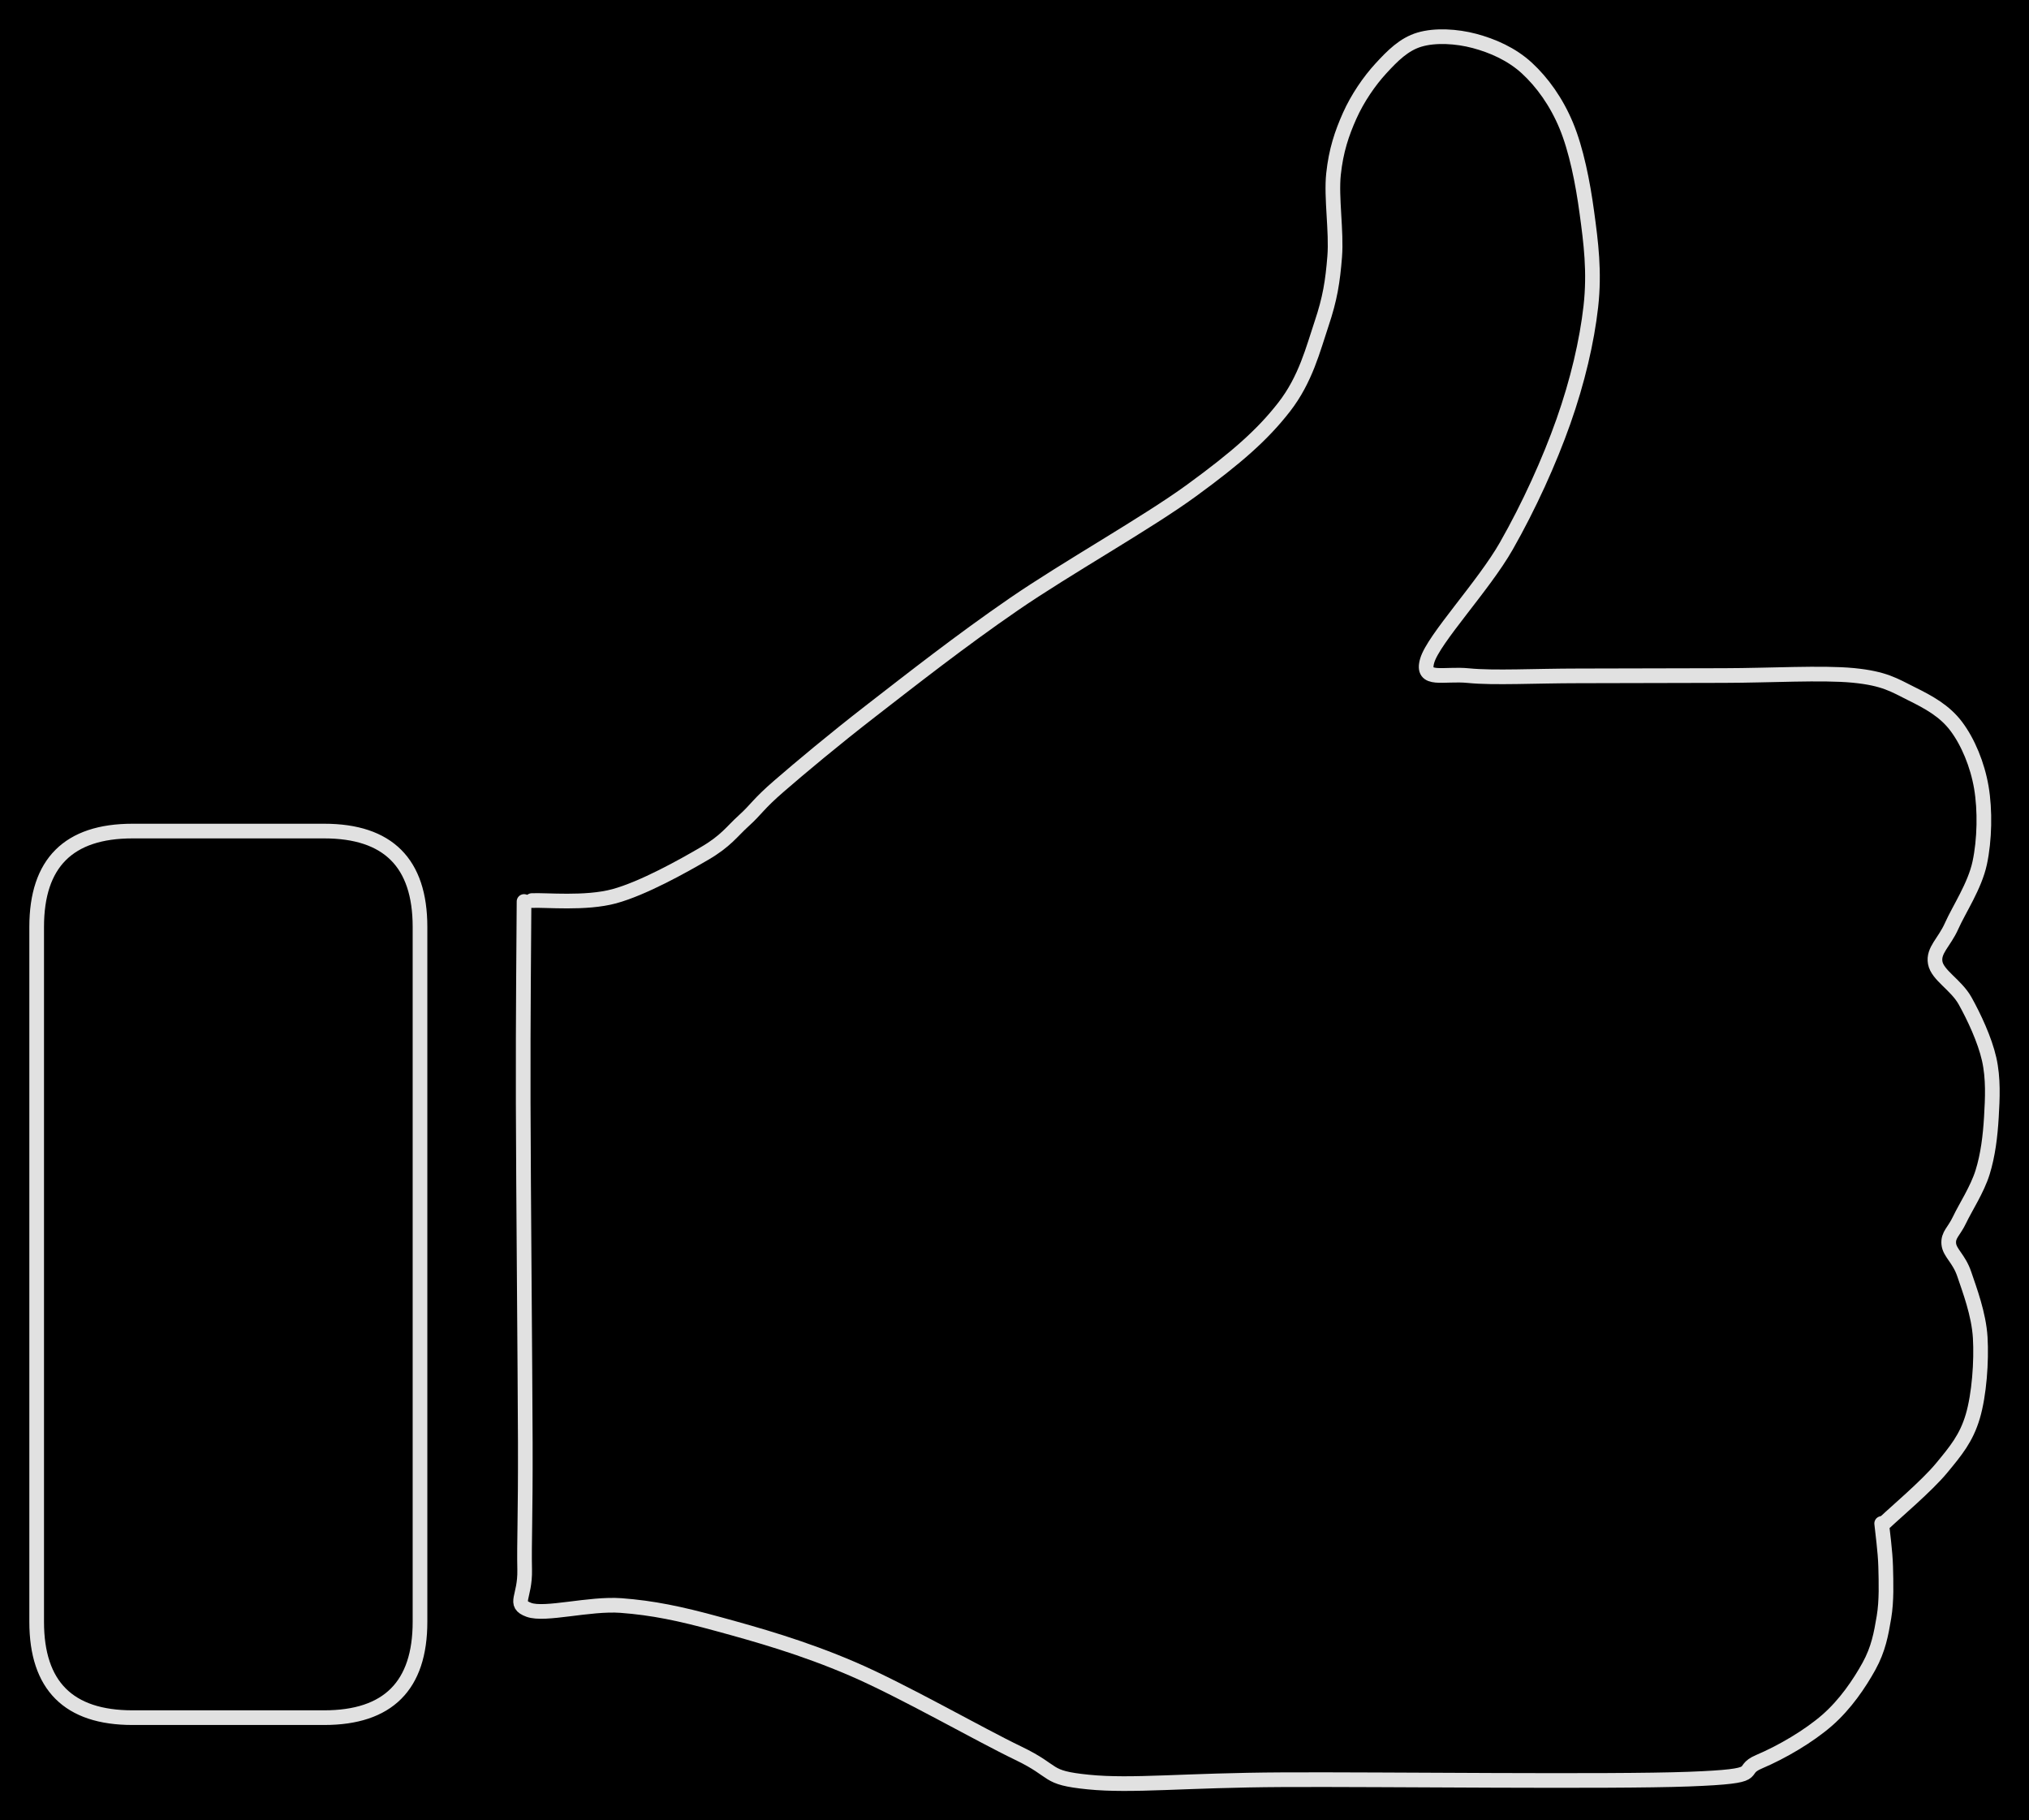 <svg version="1.1" xmlns="http://www.w3.org/2000/svg" viewBox="0 0 553.286 496.264" width="553.286" height="496.264" class="excalidraw-svg"><!-- svg-source:excalidraw --><defs><style class="style-fonts">
      </style></defs><rect x="0" y="0" width="553.286" height="496.264" fill="#000000"></rect><g stroke-linecap="round"><g transform="translate(145.026 245.522) rotate(0 199 -32.676)"><path d="M0 0 C3.75 -0.2, 14.63 0.95, 22.48 -1.18 C30.33 -3.32, 41.19 -9.38, 47.08 -12.83 C52.98 -16.27, 54.48 -18.78, 57.88 -21.85 C61.27 -24.92, 61.67 -26.25, 67.46 -31.25 C73.26 -36.26, 82 -43.61, 92.66 -51.87 C103.33 -60.13, 116.91 -70.81, 131.45 -80.8 C145.99 -90.79, 167.63 -102.86, 179.9 -111.81 C192.18 -120.77, 199.21 -126.94, 205.12 -134.52 C211.02 -142.09, 213.05 -150.4, 215.35 -157.25 C217.65 -164.09, 218.39 -168.77, 218.93 -175.57 C219.47 -182.38, 217.93 -191.68, 218.61 -198.08 C219.29 -204.48, 220.88 -209.18, 223.02 -213.97 C225.17 -218.76, 228.33 -223.37, 231.5 -226.83 C234.68 -230.29, 237.82 -233.48, 242.08 -234.73 C246.34 -235.99, 252.17 -235.66, 257.05 -234.36 C261.93 -233.06, 267.17 -230.8, 271.35 -226.95 C275.52 -223.1, 279.37 -217.8, 282.09 -211.25 C284.81 -204.69, 286.58 -195.81, 287.69 -187.6 C288.81 -179.38, 289.84 -171.45, 288.78 -161.96 C287.71 -152.46, 285.15 -141.51, 281.3 -130.62 C277.46 -119.74, 271.91 -107.51, 265.72 -96.65 C259.53 -85.78, 245.88 -71.31, 244.16 -65.42 C242.45 -59.53, 248.59 -62.02, 255.45 -61.32 C262.31 -60.63, 273.71 -61.26, 285.33 -61.26 C296.94 -61.27, 312.62 -61.33, 325.13 -61.35 C337.63 -61.37, 351.83 -62.21, 360.34 -61.39 C368.86 -60.56, 371.52 -58.73, 376.2 -56.4 C380.89 -54.08, 385.28 -51.71, 388.46 -47.45 C391.64 -43.2, 394.2 -37.06, 395.26 -30.86 C396.32 -24.66, 396.17 -16.54, 394.82 -10.25 C393.47 -3.95, 389.18 2.39, 387.16 6.93 C385.14 11.46, 382.08 13.56, 382.69 16.96 C383.3 20.36, 388.38 22.96, 390.83 27.33 C393.27 31.71, 396.19 37.92, 397.39 43.21 C398.58 48.5, 398.3 53.93, 398 59.07 C397.7 64.22, 397.06 69.42, 395.61 74.08 C394.17 78.74, 390.87 83.78, 389.33 87.03 C387.79 90.28, 386.17 91.11, 386.38 93.58 C386.6 96.05, 389.18 97.59, 390.61 101.85 C392.04 106.11, 394.57 112.69, 394.96 119.15 C395.34 125.62, 394.69 134.7, 392.93 140.64 C391.17 146.58, 388.34 149.99, 384.37 154.78 C380.41 159.57, 371.68 166.95, 369.14 169.38 M0 0 C3.75 -0.2, 14.63 0.95, 22.48 -1.18 C30.33 -3.32, 41.19 -9.38, 47.08 -12.83 C52.98 -16.27, 54.48 -18.78, 57.88 -21.85 C61.27 -24.92, 61.67 -26.25, 67.46 -31.25 C73.26 -36.26, 82 -43.61, 92.66 -51.87 C103.33 -60.13, 116.91 -70.81, 131.45 -80.8 C145.99 -90.79, 167.63 -102.86, 179.9 -111.81 C192.18 -120.77, 199.21 -126.94, 205.12 -134.52 C211.02 -142.09, 213.05 -150.4, 215.35 -157.25 C217.65 -164.09, 218.39 -168.77, 218.93 -175.57 C219.47 -182.38, 217.93 -191.68, 218.61 -198.08 C219.29 -204.48, 220.88 -209.18, 223.02 -213.97 C225.17 -218.76, 228.33 -223.37, 231.5 -226.83 C234.68 -230.29, 237.82 -233.48, 242.08 -234.73 C246.34 -235.99, 252.17 -235.66, 257.05 -234.36 C261.93 -233.06, 267.17 -230.8, 271.35 -226.95 C275.52 -223.1, 279.37 -217.8, 282.09 -211.25 C284.81 -204.69, 286.58 -195.81, 287.69 -187.6 C288.81 -179.38, 289.84 -171.45, 288.78 -161.96 C287.71 -152.46, 285.15 -141.51, 281.3 -130.62 C277.46 -119.74, 271.91 -107.51, 265.72 -96.65 C259.53 -85.78, 245.88 -71.31, 244.16 -65.42 C242.45 -59.53, 248.59 -62.02, 255.45 -61.32 C262.31 -60.63, 273.71 -61.26, 285.33 -61.26 C296.94 -61.27, 312.62 -61.33, 325.13 -61.35 C337.63 -61.37, 351.83 -62.21, 360.34 -61.39 C368.86 -60.56, 371.52 -58.73, 376.2 -56.4 C380.89 -54.08, 385.28 -51.71, 388.46 -47.45 C391.64 -43.2, 394.2 -37.06, 395.26 -30.86 C396.32 -24.66, 396.17 -16.54, 394.82 -10.25 C393.47 -3.95, 389.18 2.39, 387.16 6.93 C385.14 11.46, 382.08 13.56, 382.69 16.96 C383.3 20.36, 388.38 22.96, 390.83 27.33 C393.27 31.71, 396.19 37.92, 397.39 43.21 C398.58 48.5, 398.3 53.93, 398 59.07 C397.7 64.22, 397.06 69.42, 395.61 74.08 C394.17 78.74, 390.87 83.78, 389.33 87.03 C387.79 90.28, 386.17 91.11, 386.38 93.58 C386.6 96.05, 389.18 97.59, 390.61 101.85 C392.04 106.11, 394.57 112.69, 394.96 119.15 C395.34 125.62, 394.69 134.7, 392.93 140.64 C391.17 146.58, 388.34 149.99, 384.37 154.78 C380.41 159.57, 371.68 166.95, 369.14 169.38" stroke="#E1E1E1" stroke-width="4" fill="none"></path></g></g><mask></mask><g stroke-linecap="round"><g transform="translate(513.111 415.344) rotate(0 -184.677 -49.537)"><path d="M0 0 C0.18 1.96, 0.98 7.52, 1.09 11.78 C1.19 16.04, 1.38 21.04, 0.62 25.57 C-0.14 30.09, -0.88 34.25, -3.47 38.94 C-6.05 43.62, -9.92 49.35, -14.91 53.69 C-19.9 58.02, -27.13 62.28, -33.42 64.95 C-39.7 67.61, -30.97 68.88, -52.61 69.7 C-74.25 70.51, -135.96 69.72, -163.25 69.86 C-190.54 69.99, -204.34 71.7, -216.37 70.49 C-228.4 69.29, -224.72 67.78, -235.42 62.64 C-246.11 57.51, -266.92 45.55, -280.55 39.68 C-294.19 33.81, -306.69 30.31, -317.23 27.43 C-327.76 24.54, -335.15 23.02, -343.76 22.37 C-352.38 21.73, -364.54 25.17, -368.91 23.54 C-373.29 21.91, -369.88 20.23, -370.04 12.6 C-370.2 4.98, -369.81 -0.97, -369.87 -22.19 C-369.94 -43.41, -370.38 -90.14, -370.44 -114.7 C-370.5 -139.26, -370.25 -160.42, -370.21 -169.57 M0 0 C0.18 1.96, 0.98 7.52, 1.09 11.78 C1.19 16.04, 1.38 21.04, 0.62 25.57 C-0.14 30.09, -0.88 34.25, -3.47 38.94 C-6.05 43.62, -9.92 49.35, -14.91 53.69 C-19.9 58.02, -27.13 62.28, -33.42 64.95 C-39.7 67.61, -30.97 68.88, -52.61 69.7 C-74.25 70.51, -135.96 69.72, -163.25 69.86 C-190.54 69.99, -204.34 71.7, -216.37 70.49 C-228.4 69.29, -224.72 67.78, -235.42 62.64 C-246.11 57.51, -266.92 45.55, -280.55 39.68 C-294.19 33.81, -306.69 30.31, -317.23 27.43 C-327.76 24.54, -335.15 23.02, -343.76 22.37 C-352.38 21.73, -364.54 25.17, -368.91 23.54 C-373.29 21.91, -369.88 20.23, -370.04 12.6 C-370.2 4.98, -369.81 -0.97, -369.87 -22.19 C-369.94 -43.41, -370.38 -90.14, -370.44 -114.7 C-370.5 -139.26, -370.25 -160.42, -370.21 -169.57" stroke="#E1E1E1" stroke-width="4" fill="none"></path></g></g><mask></mask><g stroke-linecap="round" transform="translate(10 226.574) rotate(0 52.265 120.855)"><path d="M26.13 0 C44.06 0, 61.99 0, 78.4 0 M26.13 0 C43.58 0, 61.02 0, 78.4 0 M78.4 0 C95.82 0, 104.53 8.71, 104.53 26.13 M78.4 0 C95.82 0, 104.53 8.71, 104.53 26.13 M104.53 26.13 C104.53 98.86, 104.53 171.6, 104.53 215.58 M104.53 26.13 C104.53 67, 104.53 107.87, 104.53 215.58 M104.53 215.58 C104.53 233, 95.82 241.71, 78.4 241.71 M104.53 215.58 C104.53 233, 95.82 241.71, 78.4 241.71 M78.4 241.71 C63.6 241.71, 48.8 241.71, 26.13 241.71 M78.4 241.71 C62.67 241.71, 46.94 241.71, 26.13 241.71 M26.13 241.71 C8.71 241.71, 0 233, 0 215.58 M26.13 241.71 C8.71 241.71, 0 233, 0 215.58 M0 215.58 C0 158.76, 0 101.95, 0 26.13 M0 215.58 C0 157.47, 0 99.37, 0 26.13 M0 26.13 C0 8.71, 8.71 0, 26.13 0 M0 26.13 C0 8.71, 8.71 0, 26.13 0" stroke="#E1E1E1" stroke-width="4" fill="none"></path></g></svg>